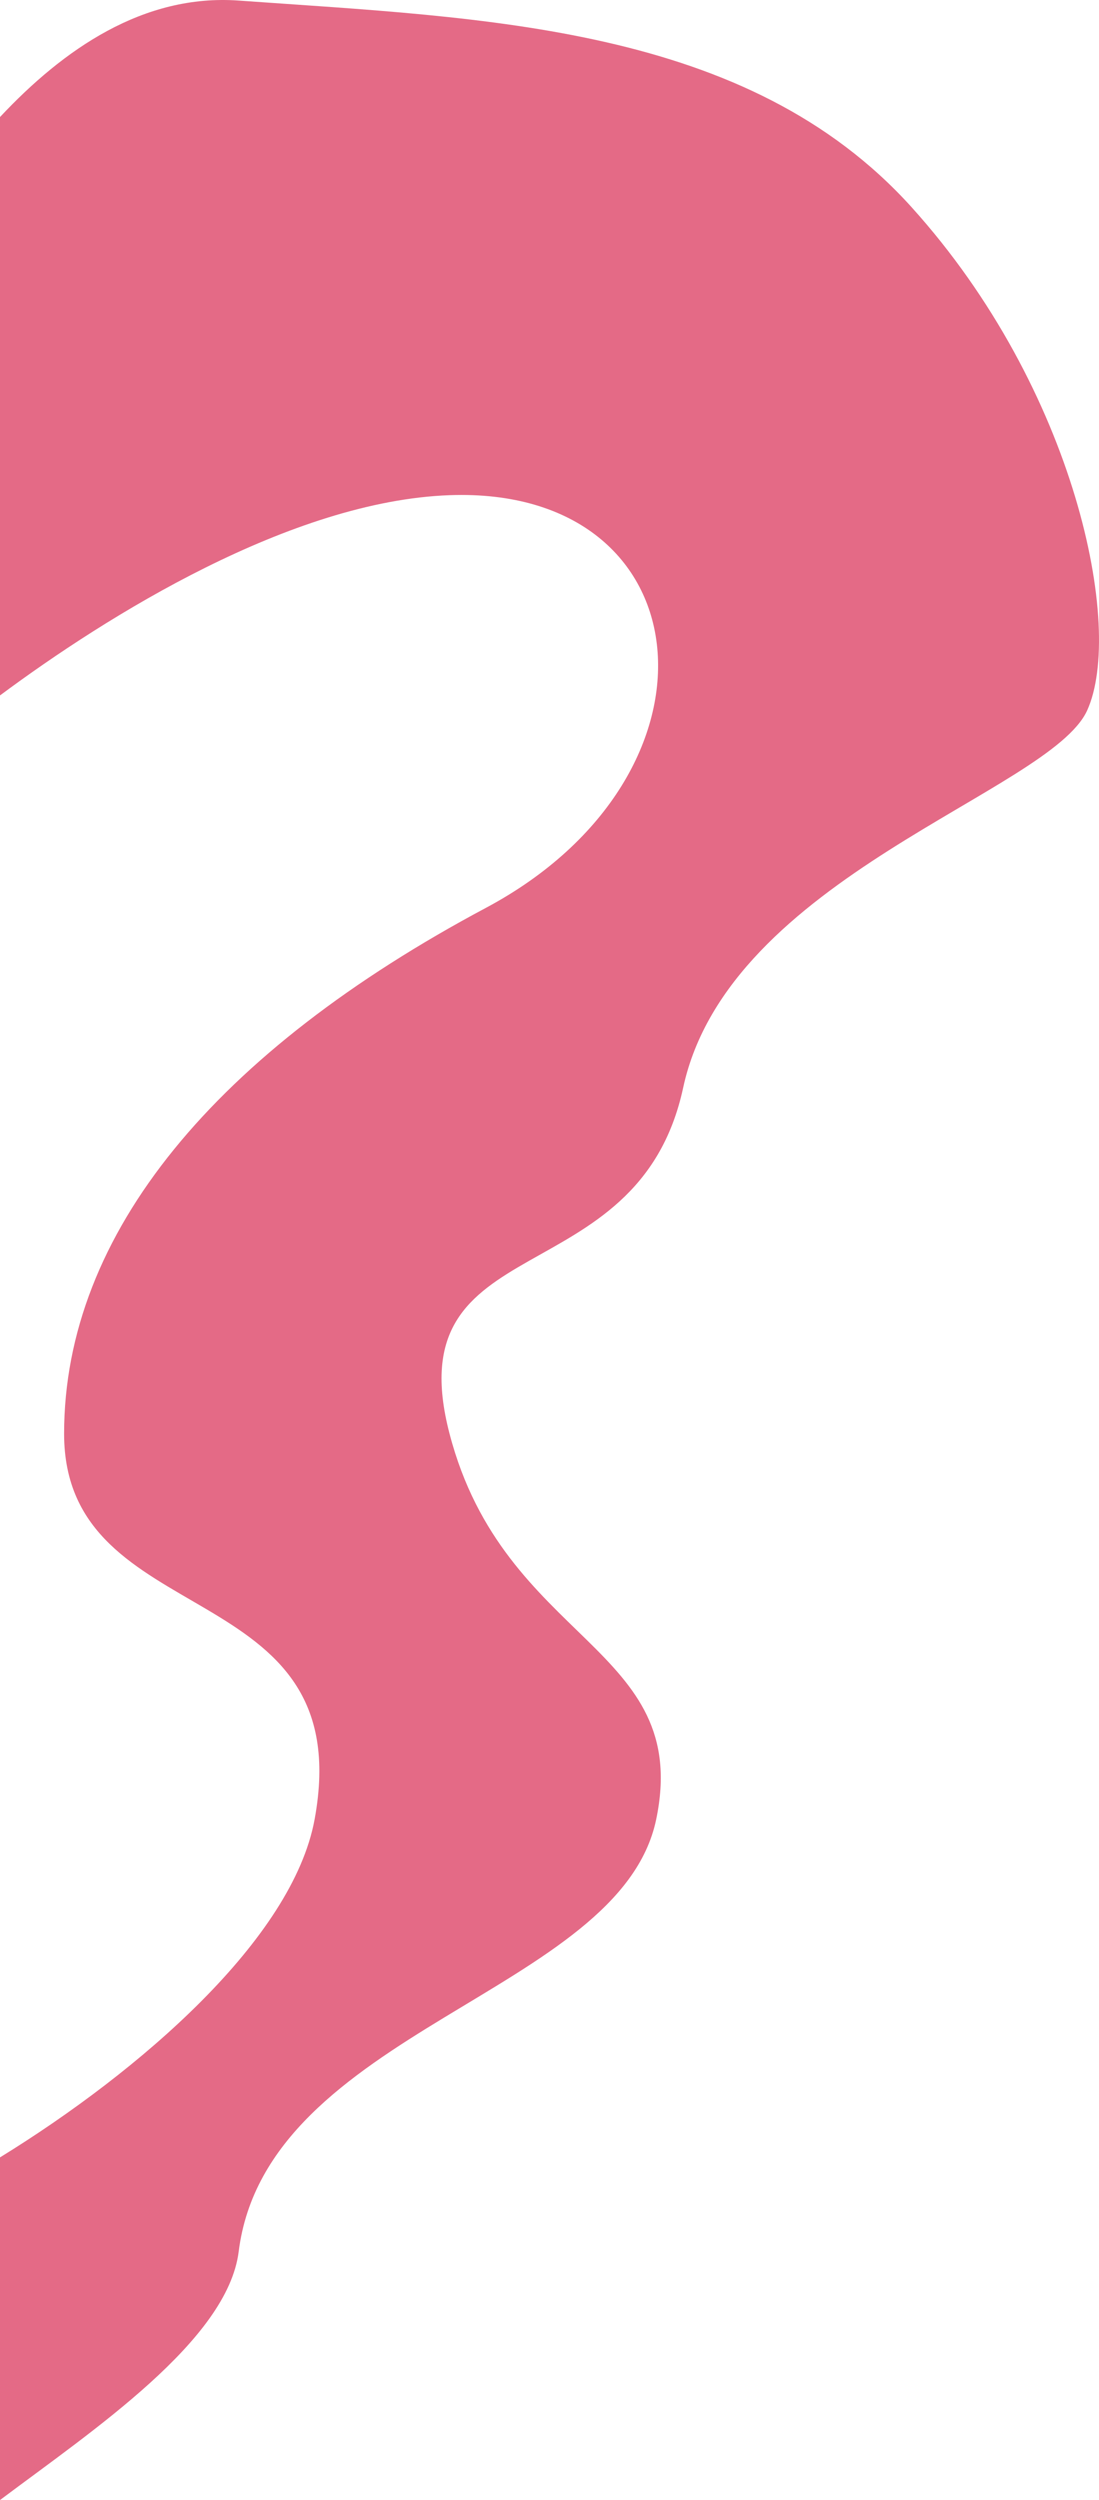 <?xml version="1.0" encoding="UTF-8"?>
<svg id="Layer_1" data-name="Layer 1" xmlns="http://www.w3.org/2000/svg" viewBox="0 0 651.51 1481.03">
  <defs>
    <style>
      .cls-1 {
        fill: none;
      }

      .cls-1, .cls-2 {
        stroke-width: 0px;
      }

      .cls-2 {
        fill: #e46a86;
      }
    </style>
  </defs>
  <path class="cls-1" d="m186.5,1077.84c27-146.5-148.5-109.5-148.5-228.5s90.5-226.5,250-311.5c148.21-78.98,130-250-21.5-244.5-93.91,3.41-202.88,71.37-266.5,118.63v866.07c83.01-51.09,173.43-129.29,186.5-200.2Z"/>
  <path class="cls-2" d="m540.5,122.84C443,14.84,288,10.84,141.5.34,84.96-3.71,37.56,29.26,0,69.34v342.64c63.62-47.26,172.59-115.23,266.5-118.63,151.5-5.5,169.71,165.52,21.5,244.5-159.5,85-250,192.5-250,311.5s175.5,82,148.5,228.5c-13.07,70.91-103.49,149.12-186.5,200.2v202.99c55.38-41.52,134.91-94.67,141.5-147.19,16.5-131.5,226-153,247.5-256s-90-104-122.5-228.5,111.5-80,138.5-205,217.5-175,239.5-223.5-6.5-190-104-298Z"/>
</svg>